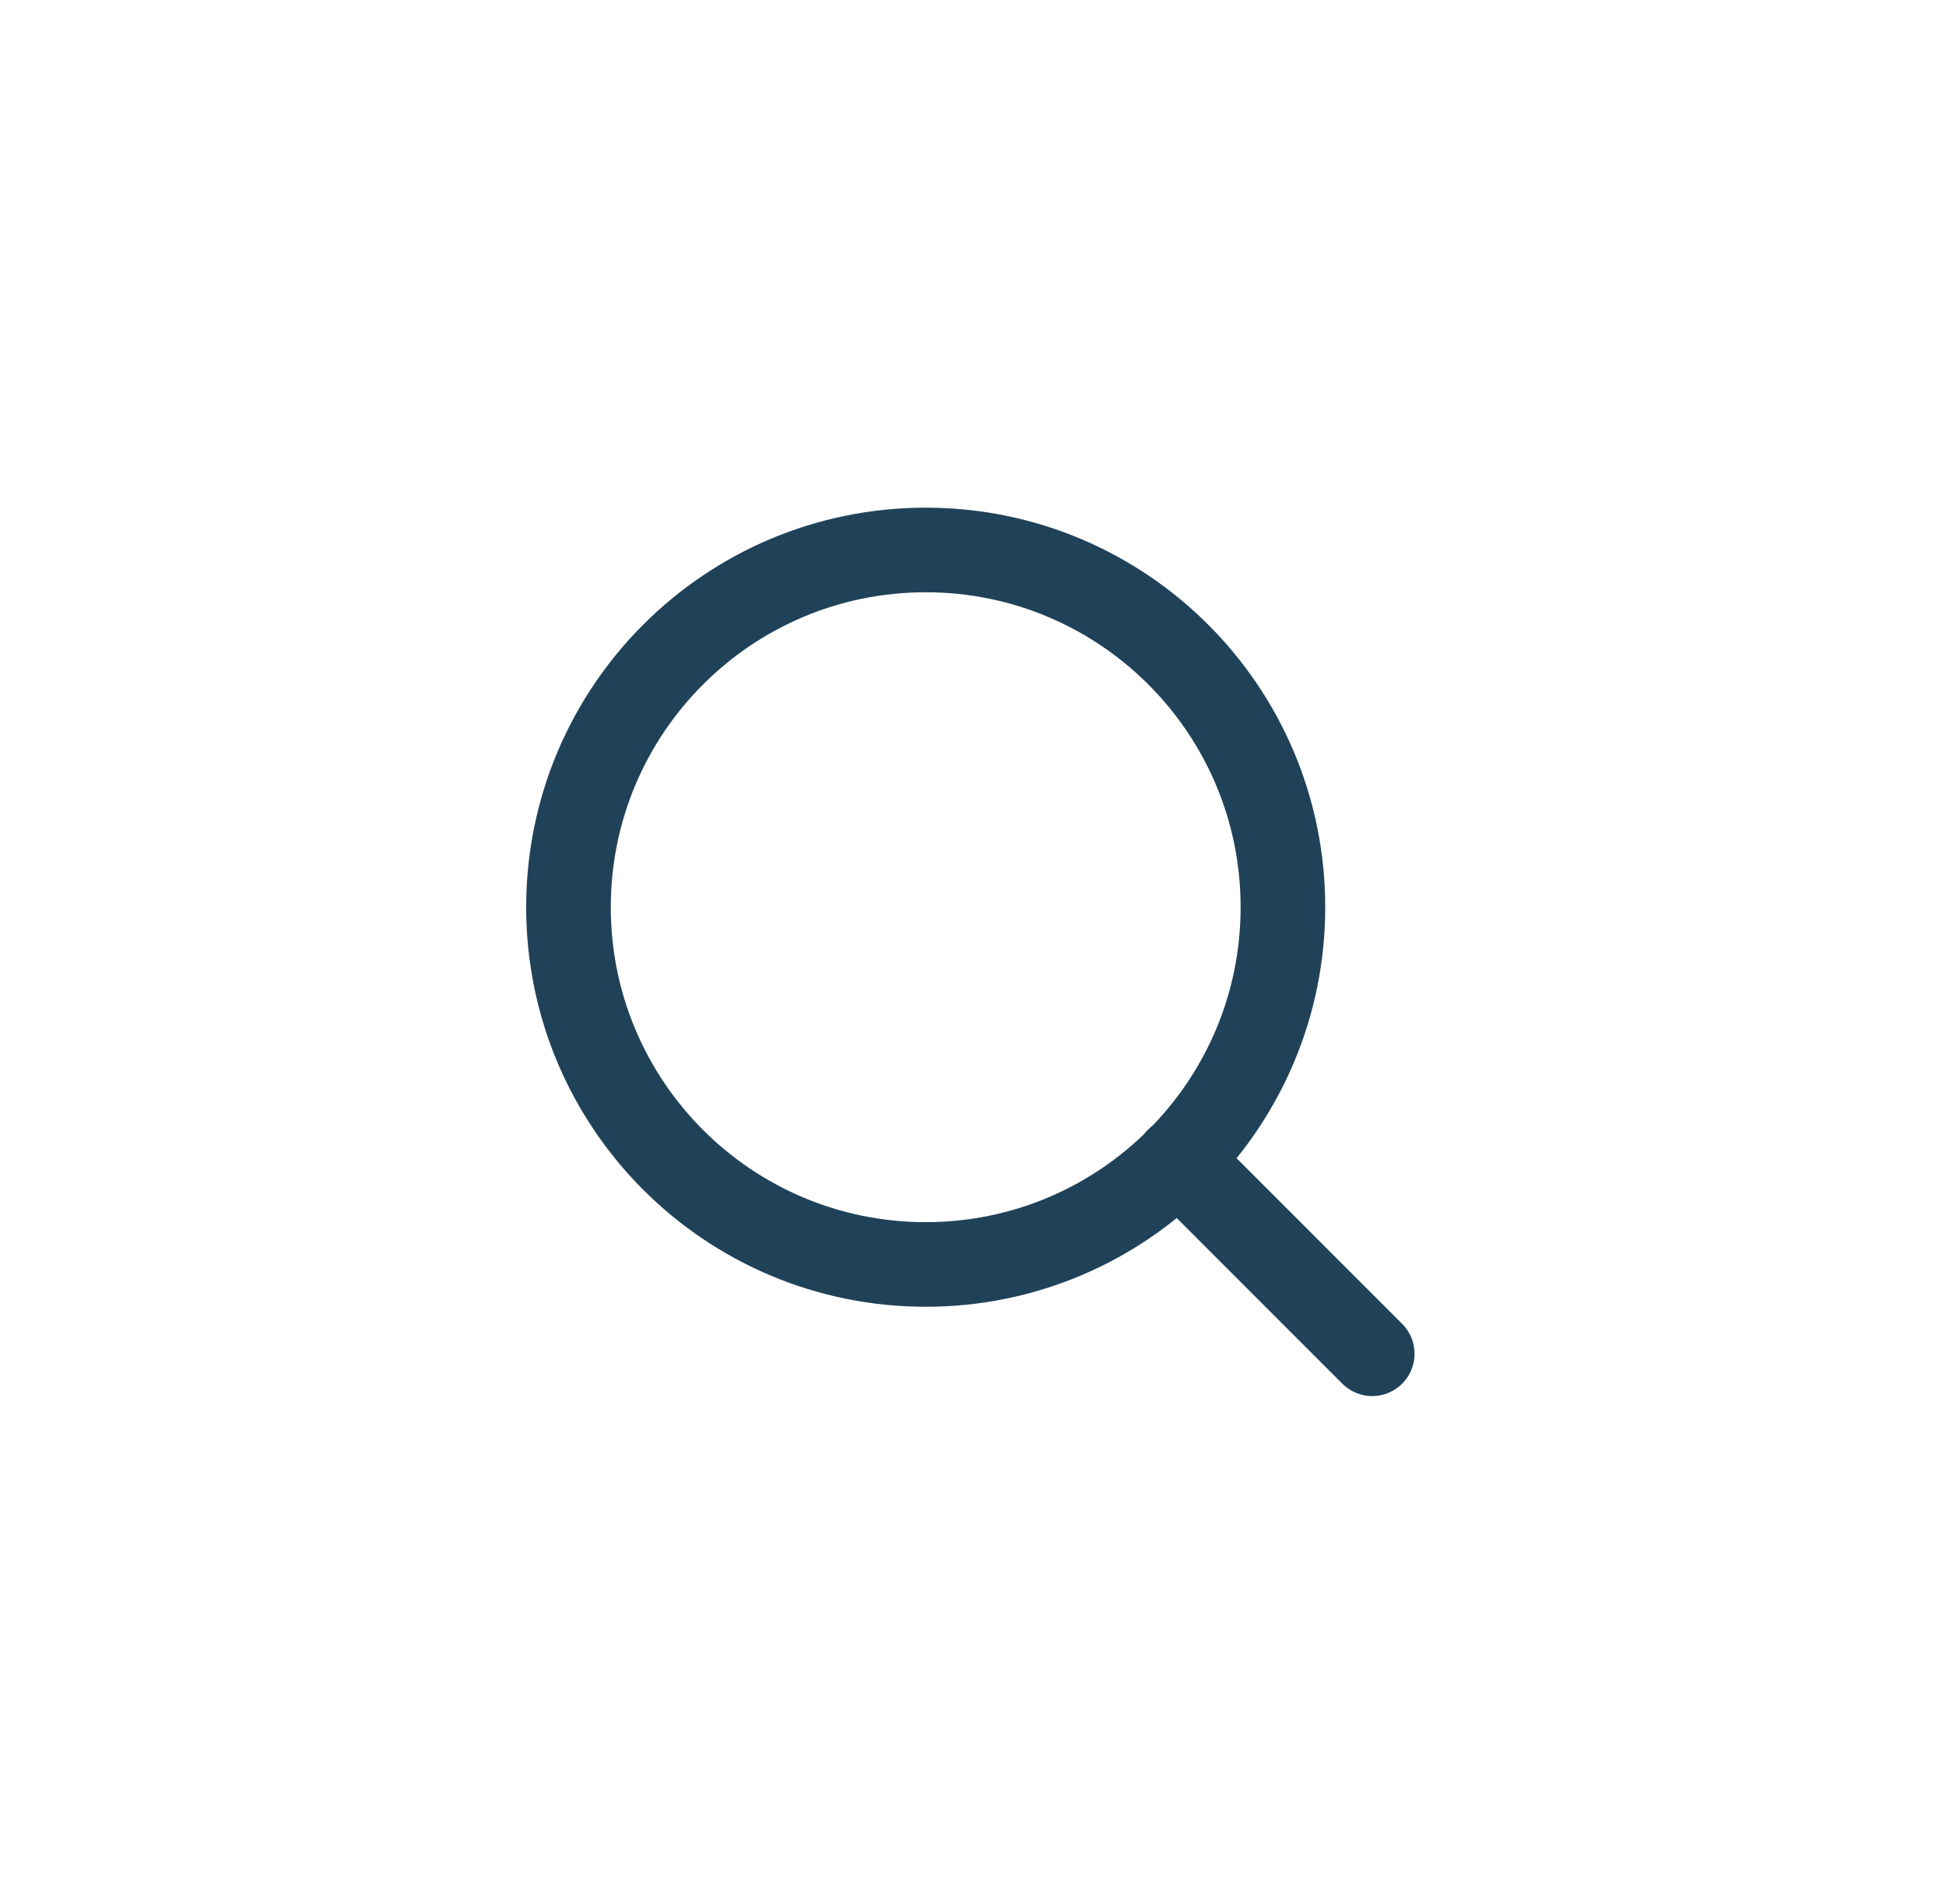 <svg width="46" height="45" viewBox="0 0 46 45" fill="none" xmlns="http://www.w3.org/2000/svg">
<path d="M21.882 29.889C26.546 29.889 30.326 26.108 30.326 21.444C30.326 16.781 26.546 13 21.882 13C17.218 13 13.438 16.781 13.438 21.444C13.438 26.108 17.218 29.889 21.882 29.889Z" stroke="#204259" stroke-width="2" stroke-linecap="round" stroke-linejoin="round"/>
<path d="M32.437 32L27.846 27.408" stroke="#204259" stroke-width="2" stroke-linecap="round" stroke-linejoin="round"/>
</svg>
